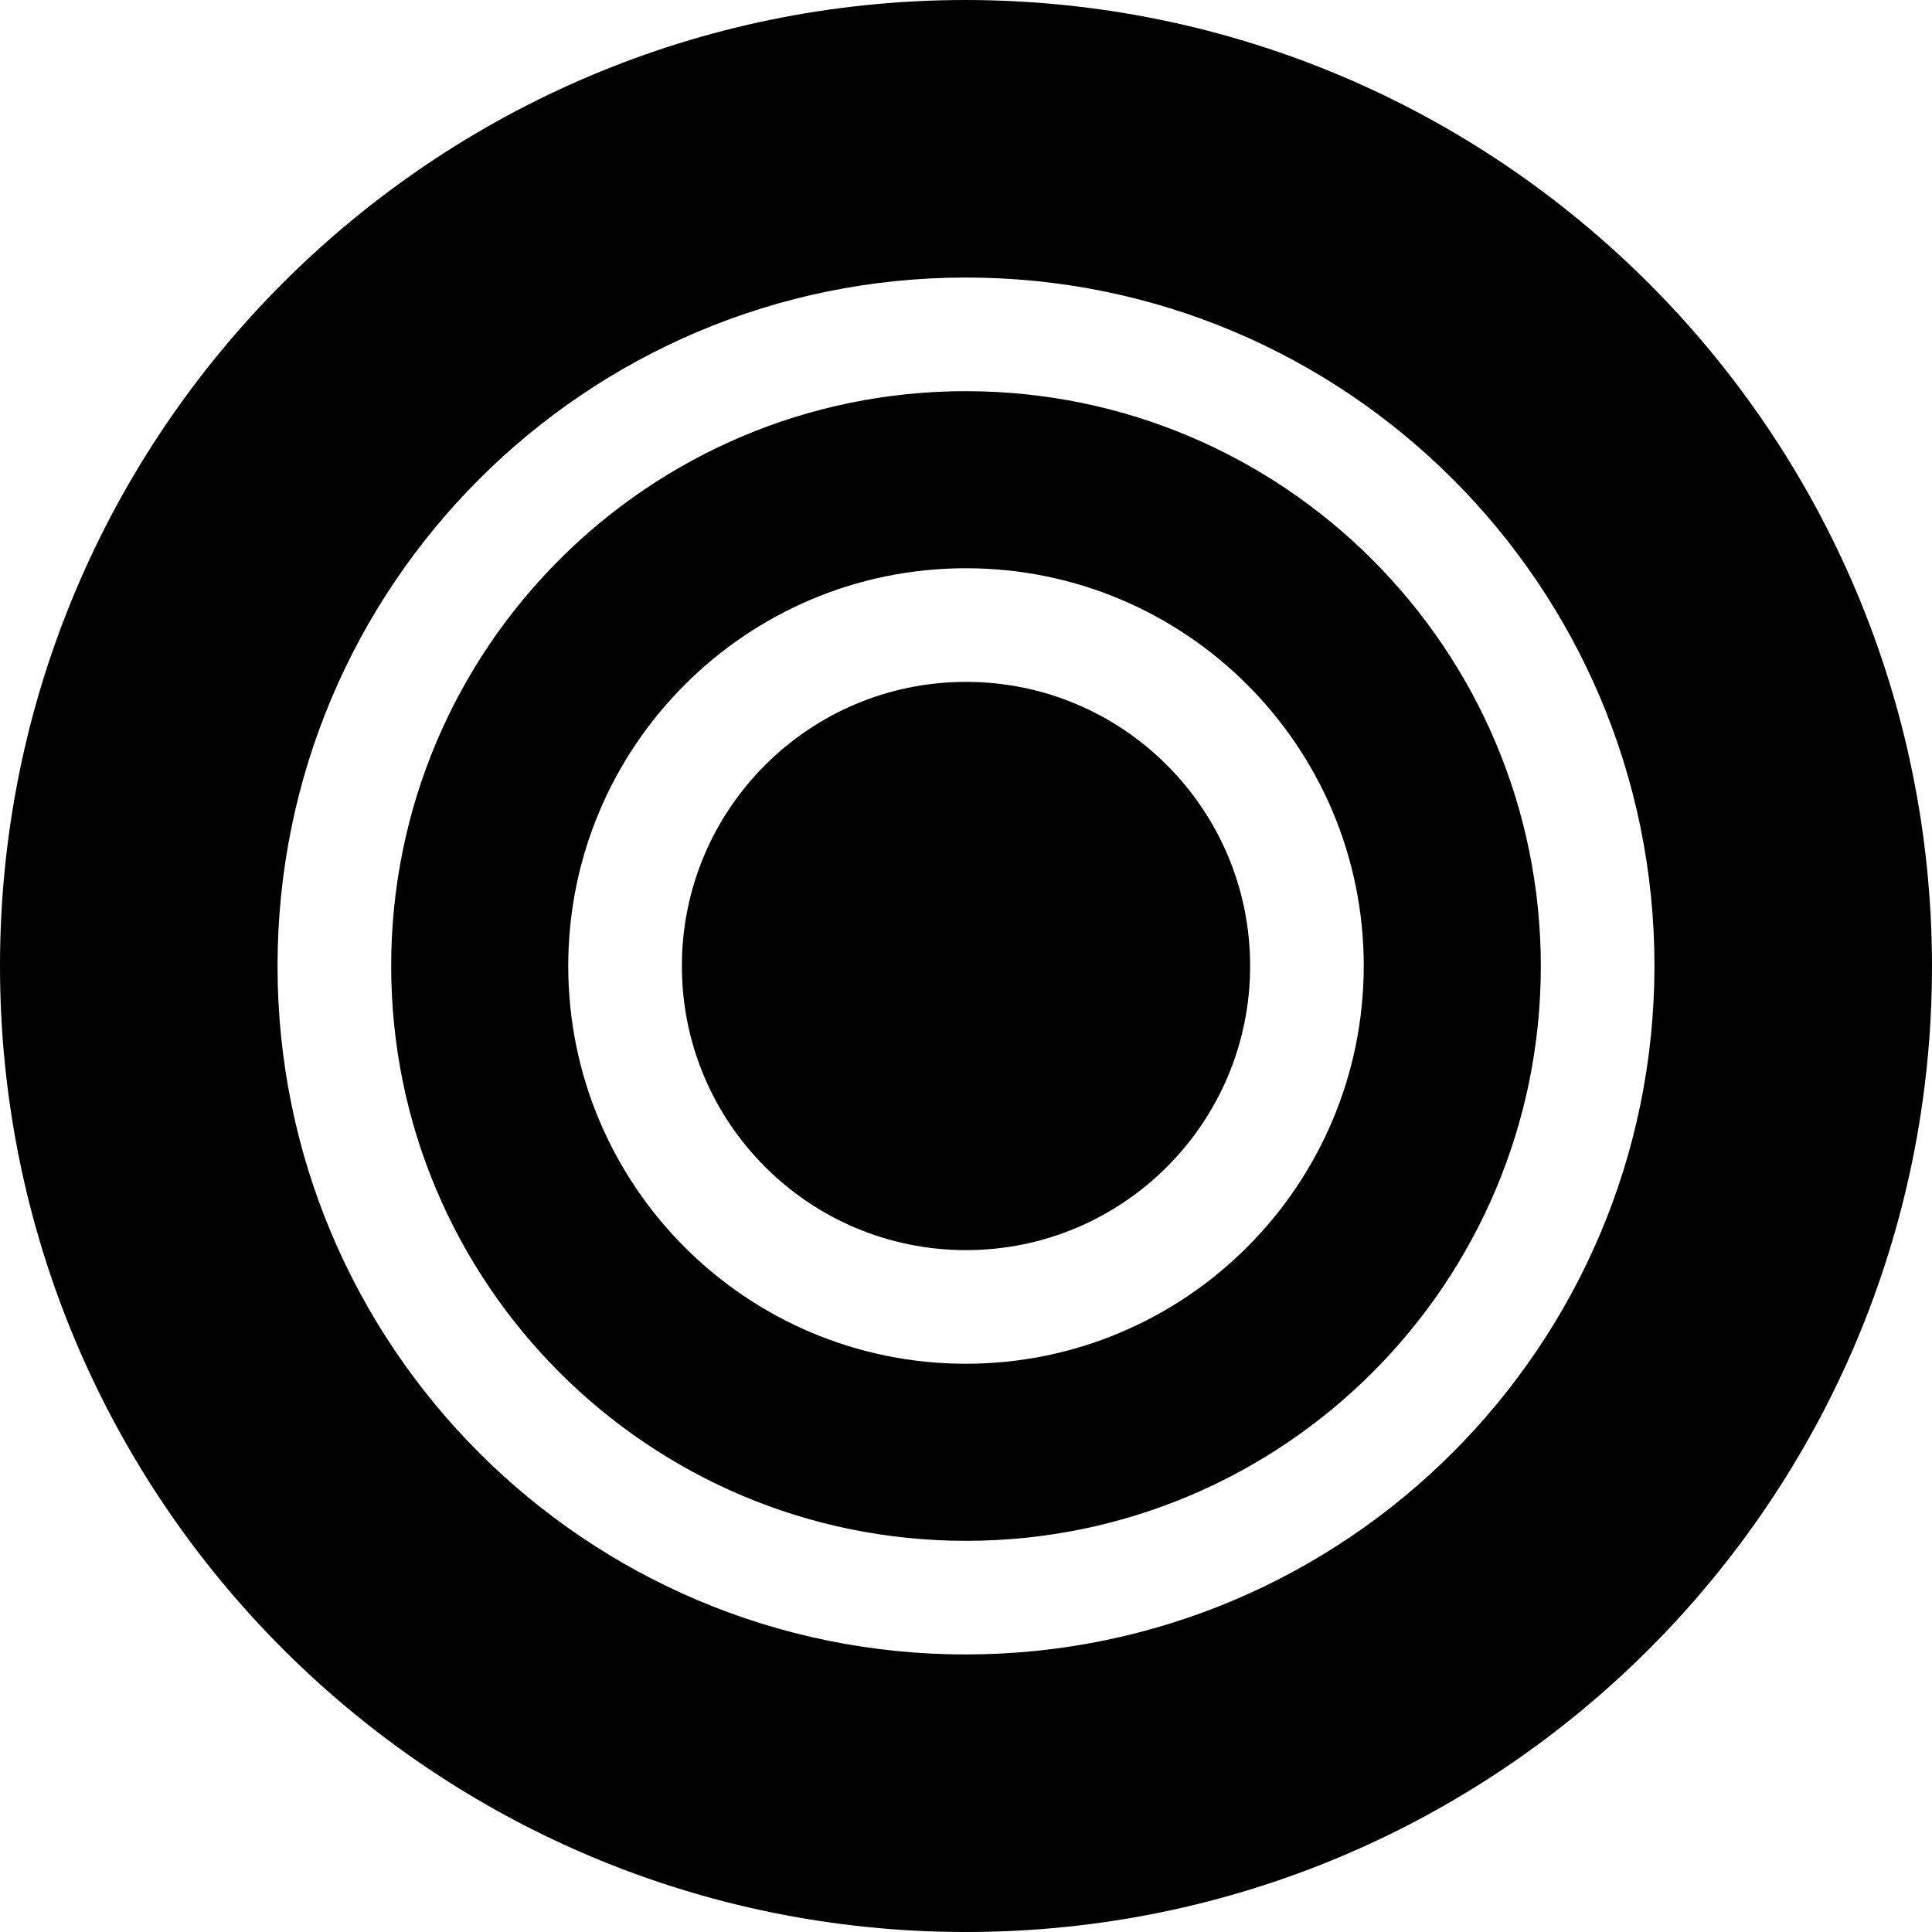 <svg width="100" height="100" viewBox="0 0 100 100" fill="none" xmlns="http://www.w3.org/2000/svg">
<path d="M64.706 50C64.706 58.122 58.122 64.706 50 64.706C41.878 64.706 35.294 58.122 35.294 50C35.294 41.878 41.878 35.294 50 35.294C58.122 35.294 64.706 41.878 64.706 50Z" fill="black"/>
<path fill-rule="evenodd" clip-rule="evenodd" d="M50 20.247C33.568 20.247 20.247 33.568 20.247 50C20.247 66.432 33.568 79.753 50 79.753C66.432 79.753 79.753 66.432 79.753 50C79.74 33.573 66.427 20.26 50 20.247ZM50 70.588C38.629 70.588 29.412 61.371 29.412 50C29.412 38.629 38.629 29.412 50 29.412C61.371 29.412 70.588 38.629 70.588 50C70.575 61.365 61.365 70.575 50 70.588Z" fill="black"/>
<path fill-rule="evenodd" clip-rule="evenodd" d="M50 0C22.386 0 0 22.386 0 50C0 77.614 22.386 100 50 100C77.614 100 100 77.614 100 50C99.968 22.399 77.601 0.032 50 0ZM50 85.635C30.319 85.635 14.365 69.681 14.365 50C14.365 30.319 30.319 14.365 50 14.365C69.681 14.365 85.635 30.319 85.635 50C85.616 69.673 69.673 85.616 50 85.635Z" fill="black"/>
</svg>
